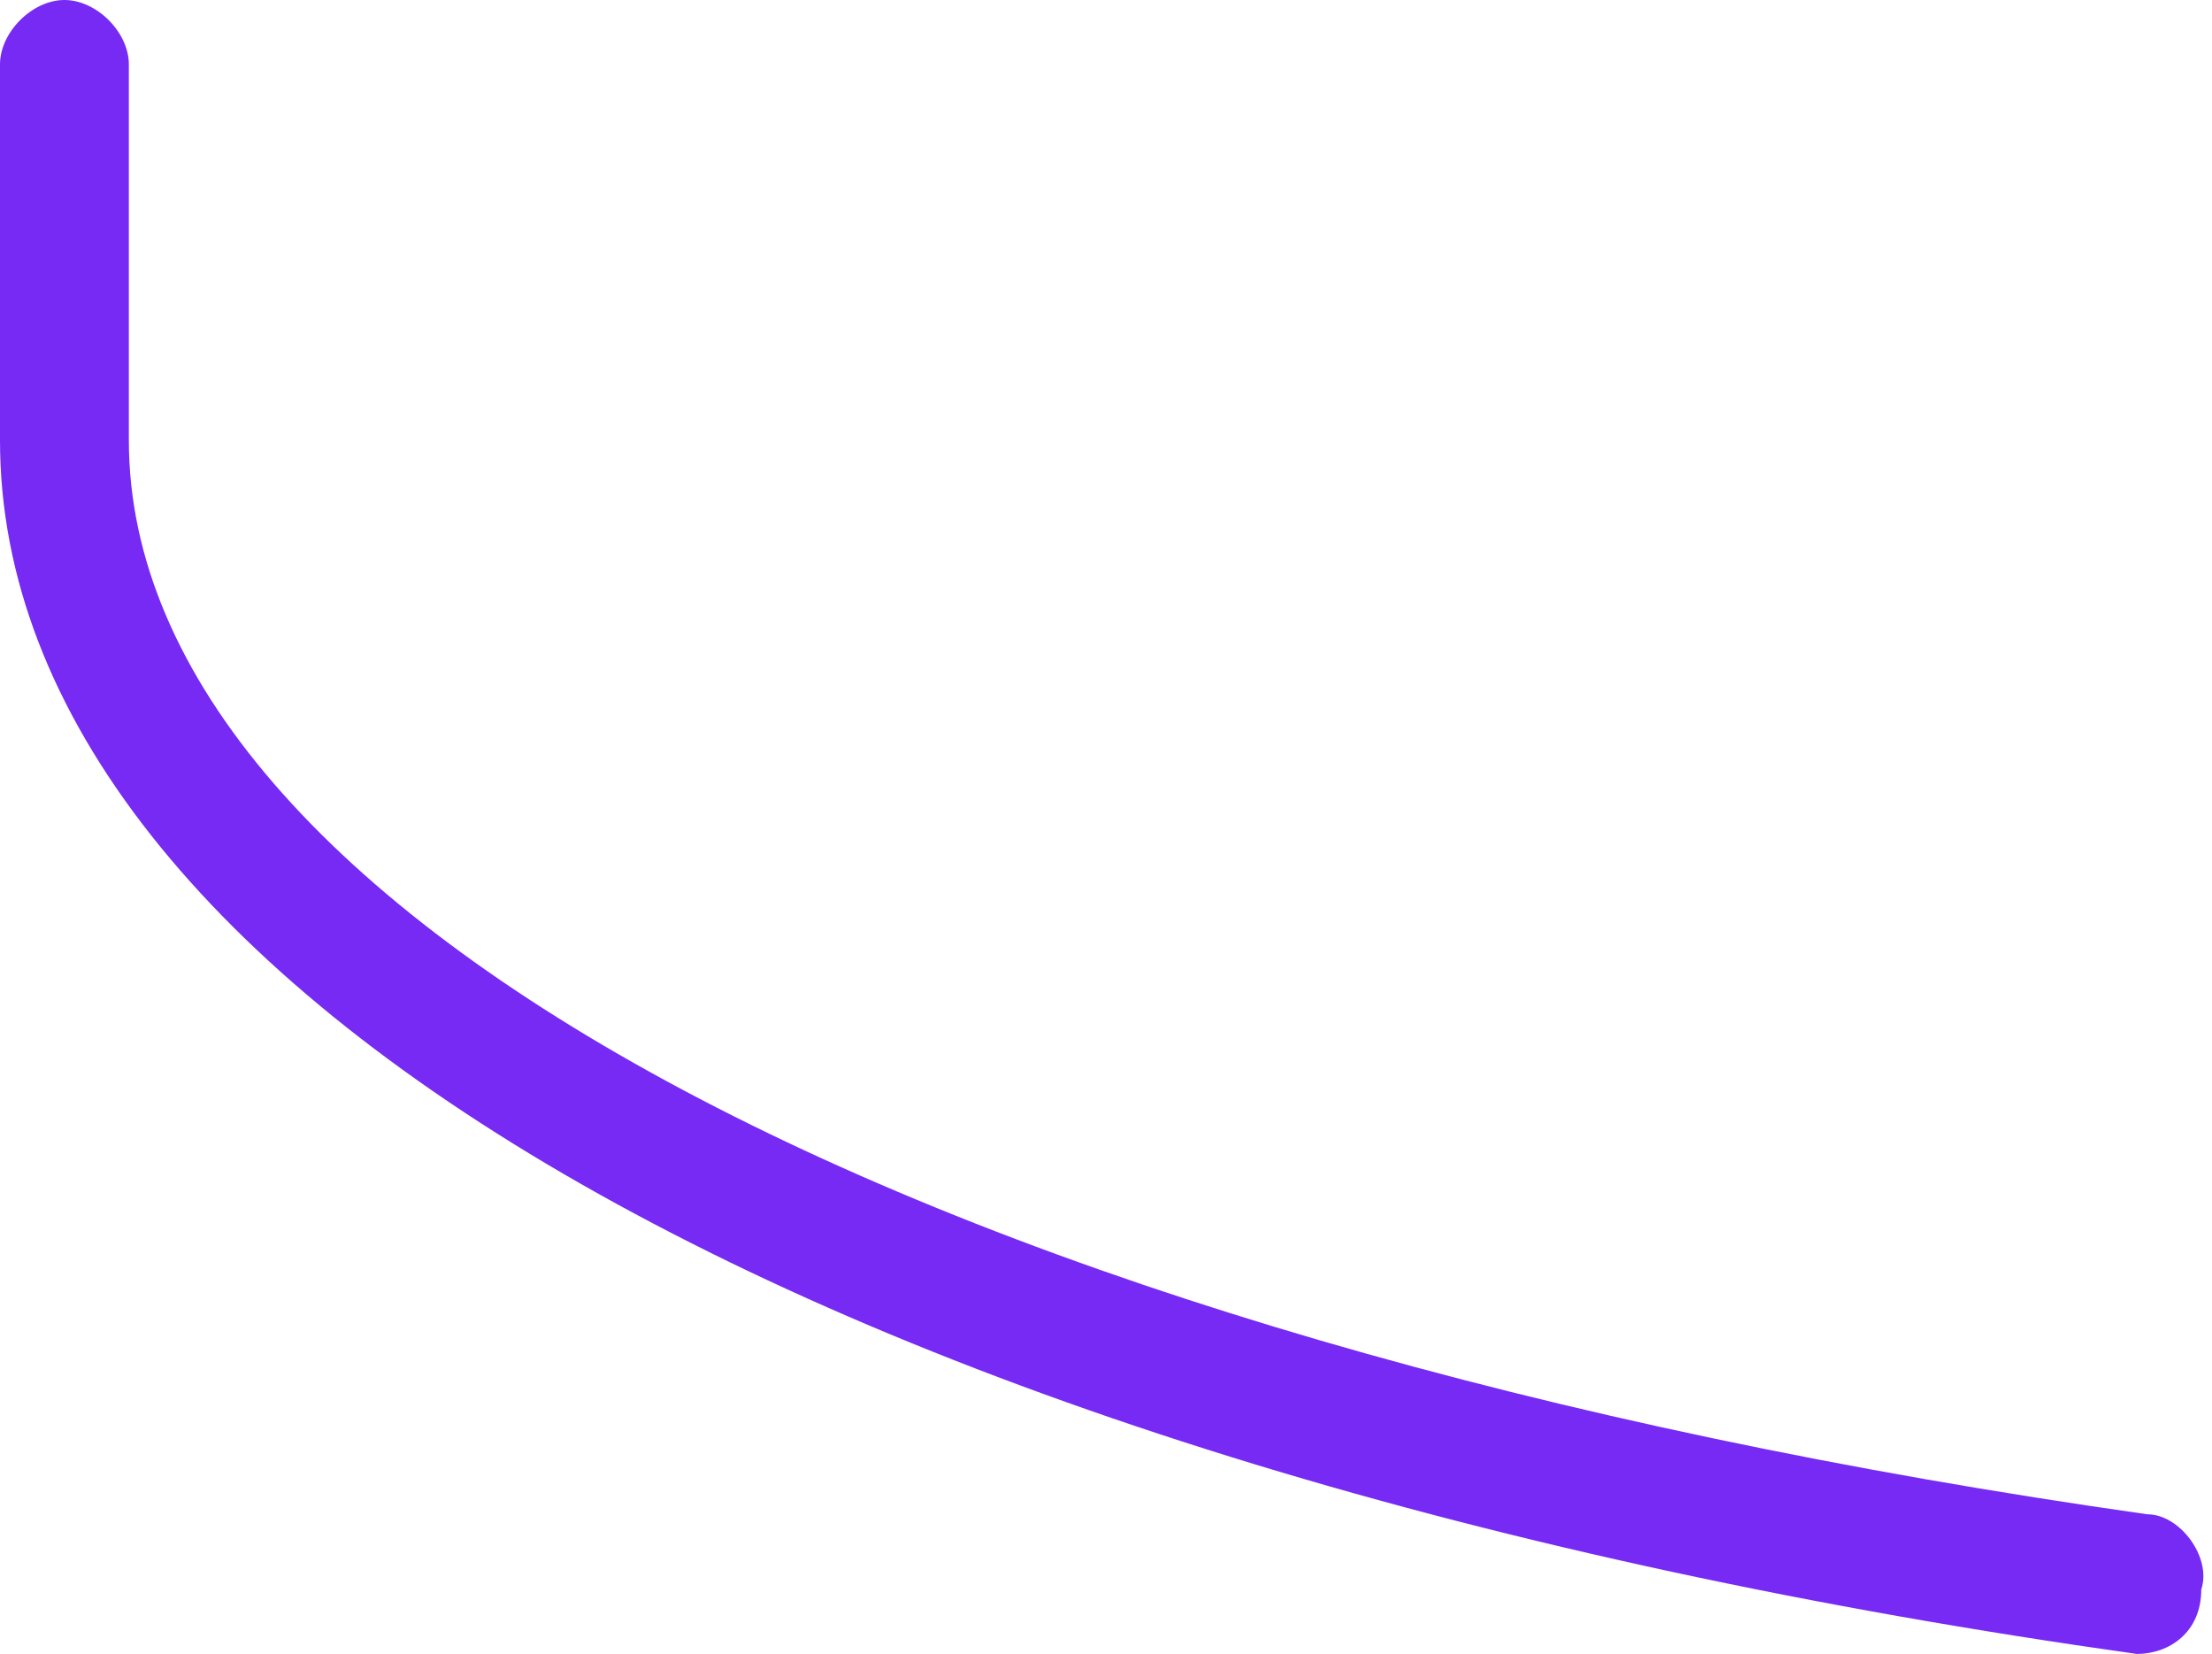 <!-- Generator: Adobe Illustrator 19.2.1, SVG Export Plug-In  -->
<svg version="1.1"
	 xmlns="http://www.w3.org/2000/svg" xmlns:xlink="http://www.w3.org/1999/xlink" xmlns:a="http://ns.adobe.com/AdobeSVGViewerExtensions/3.0/"
	 x="0px" y="0px" width="20.6px" height="15.4px" viewBox="0 0 20.6 15.4" style="enable-background:new 0 0 20.6 15.4;"
	 xml:space="preserve">
<style type="text/css">
	.st0{fill:#762AF3;}
</style>
<defs>
</defs>
<path class="st0" d="M19.9,15.4C19.9,15.4,19.9,15.4,19.9,15.4C7.8,13.7,0,9.2,0,4.1V0.6C0,0.3,0.3,0,0.6,0s0.6,0.3,0.6,0.6v3.5
	c0,4.4,7.5,8.4,18.8,10c0.3,0,0.6,0.4,0.5,0.7C20.5,15.2,20.2,15.4,19.9,15.4z"/>
</svg>
